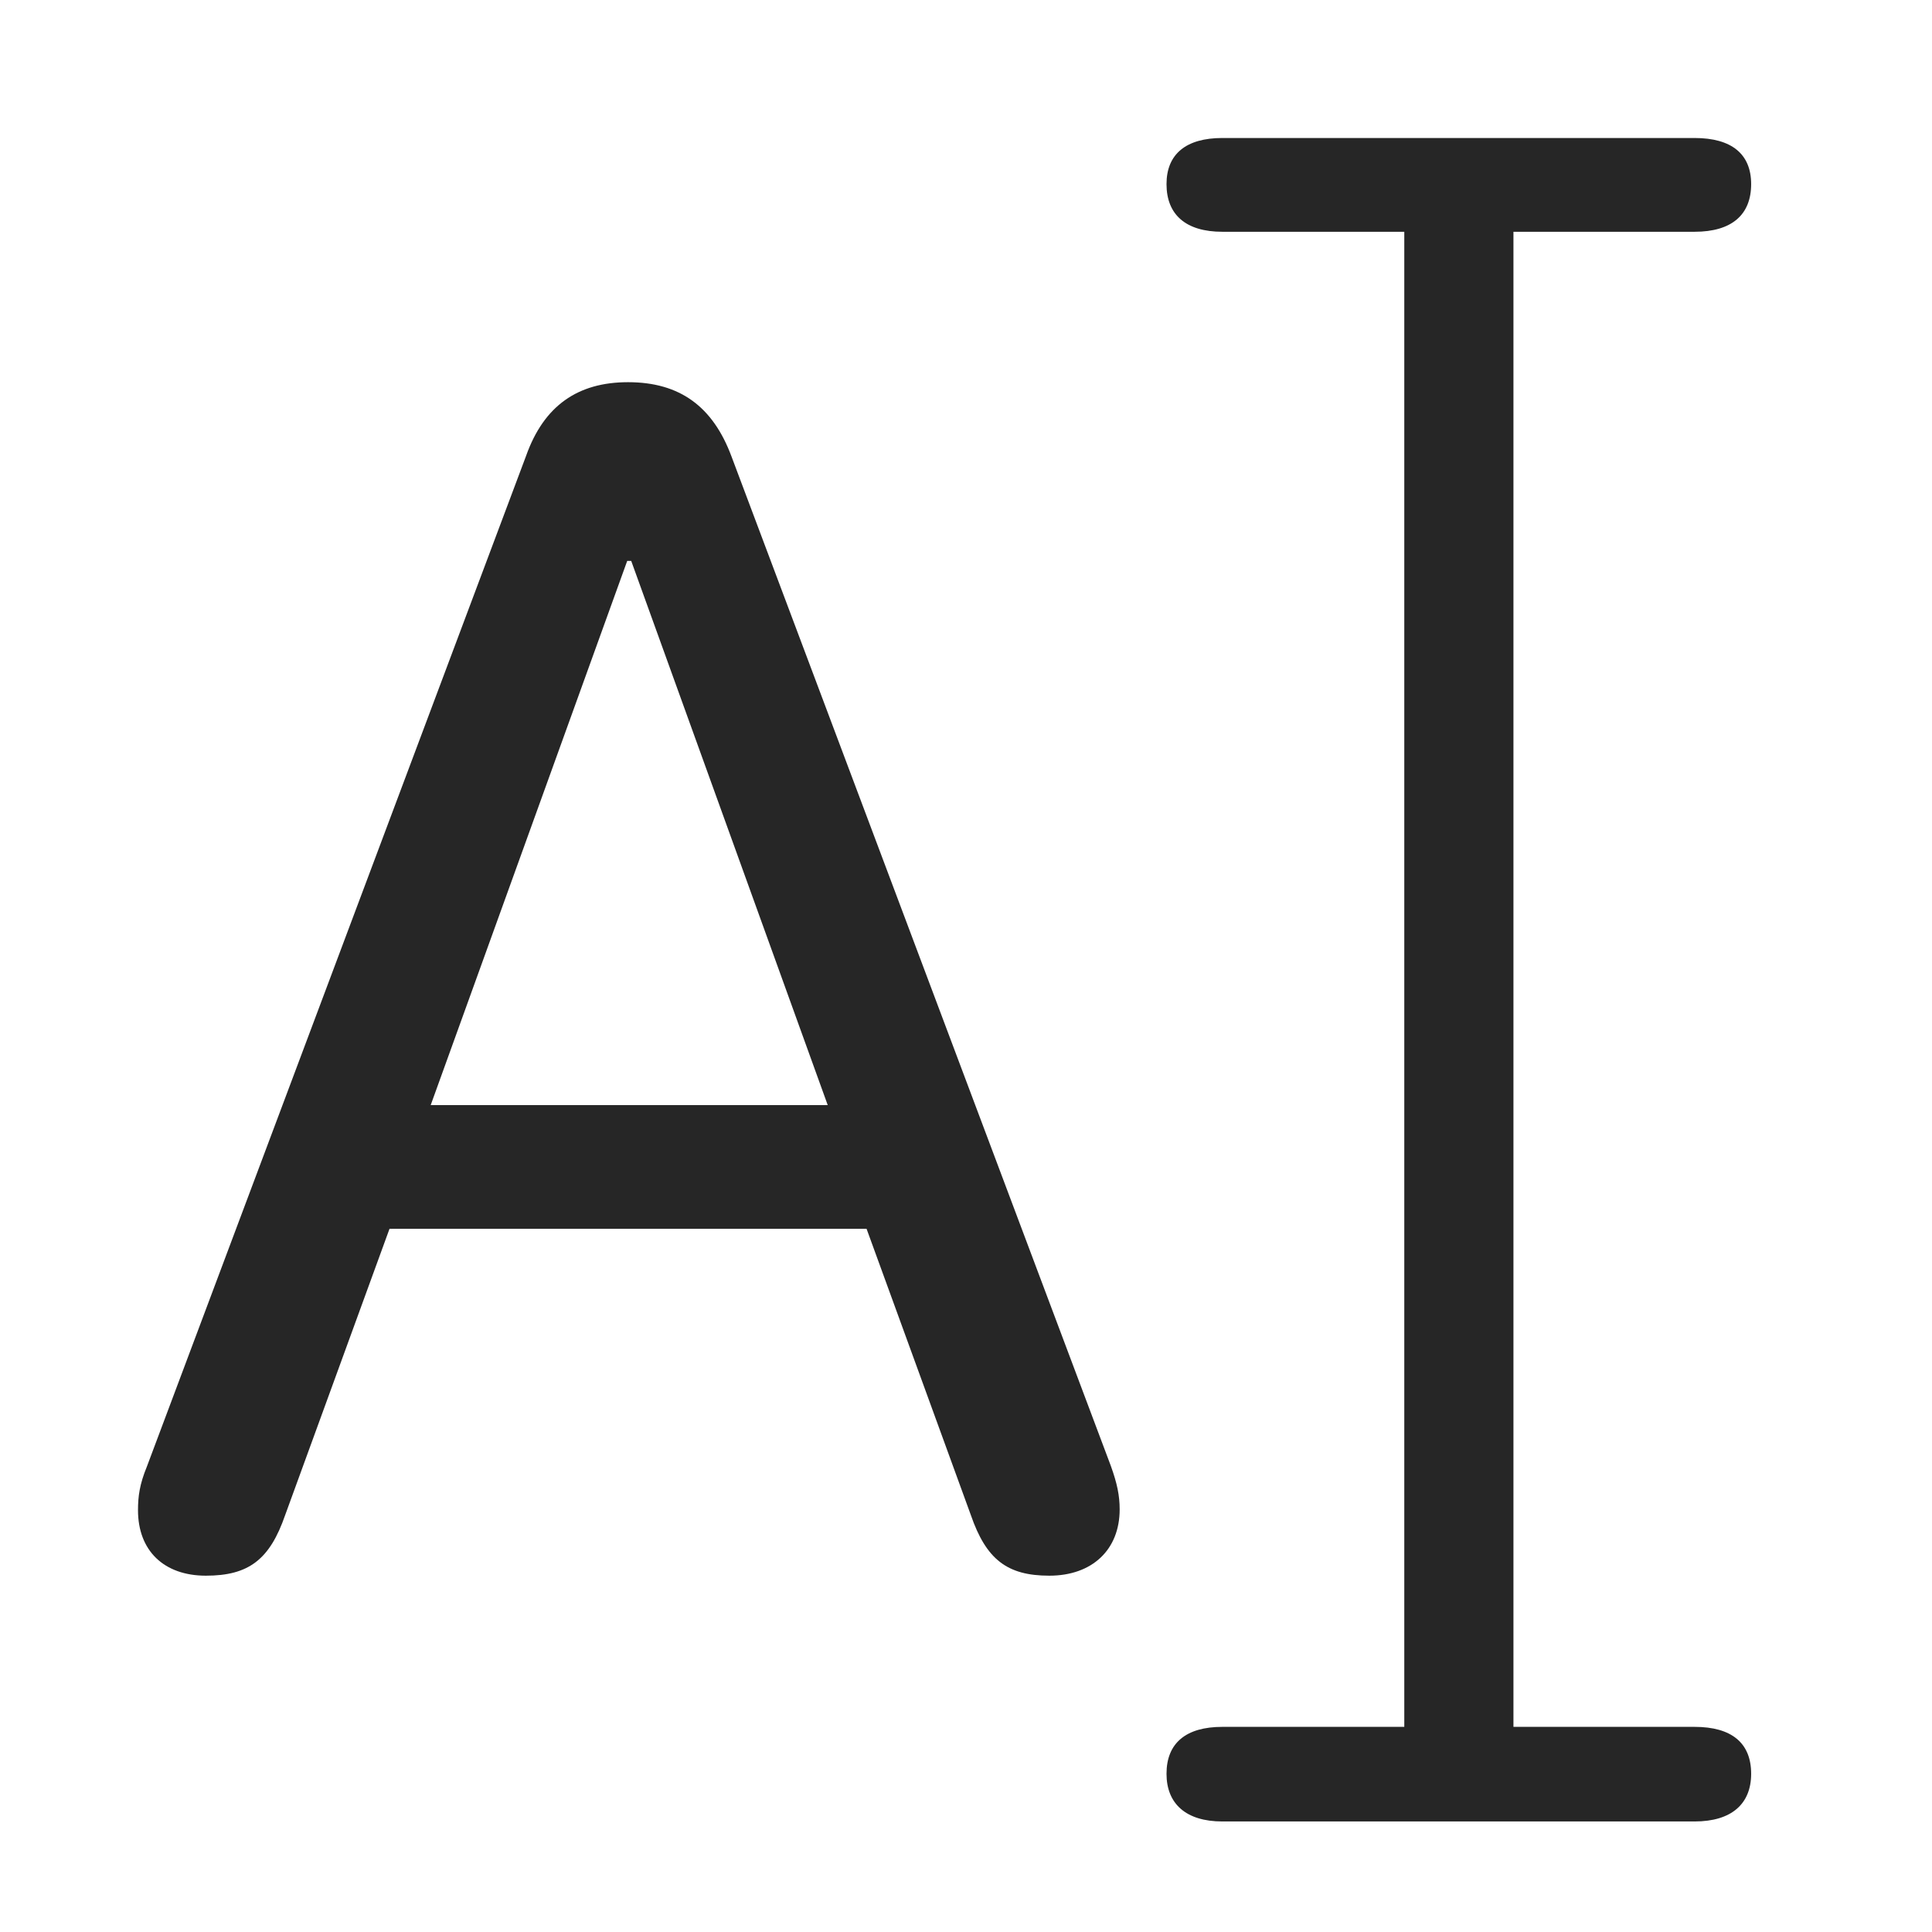<svg viewBox="0 0 28 28" fill="none" xmlns="http://www.w3.org/2000/svg">
<path d="M17.715 26.398H24.559C25.098 26.398 25.379 26.141 25.379 25.707C25.379 25.262 25.098 25.027 24.559 25.027H21.934V3.359H24.559C25.098 3.359 25.379 3.113 25.379 2.668C25.379 2.234 25.098 2 24.559 2H17.715C17.188 2 16.906 2.234 16.906 2.668C16.906 3.113 17.188 3.359 17.715 3.359H20.352V25.027H17.715C17.188 25.027 16.906 25.262 16.906 25.707C16.906 26.141 17.188 26.398 17.715 26.398Z" fill="black" fill-opacity="0.85"/>
<path d="M2.984 22.836C3.605 22.836 3.91 22.602 4.133 21.957L5.645 17.809H12.559L14.07 21.957C14.293 22.602 14.598 22.836 15.207 22.836C15.828 22.836 16.227 22.461 16.227 21.875C16.227 21.676 16.191 21.5 16.098 21.242L10.602 6.617C10.332 5.891 9.852 5.539 9.102 5.539C8.375 5.539 7.883 5.879 7.625 6.605L2.129 21.254C2.023 21.512 2 21.688 2 21.887C2 22.473 2.375 22.836 2.984 22.836ZM6.242 16.016L9.09 8.129H9.148L11.996 16.016H6.242Z" fill="black" fill-opacity="0.85"/>
</svg>
